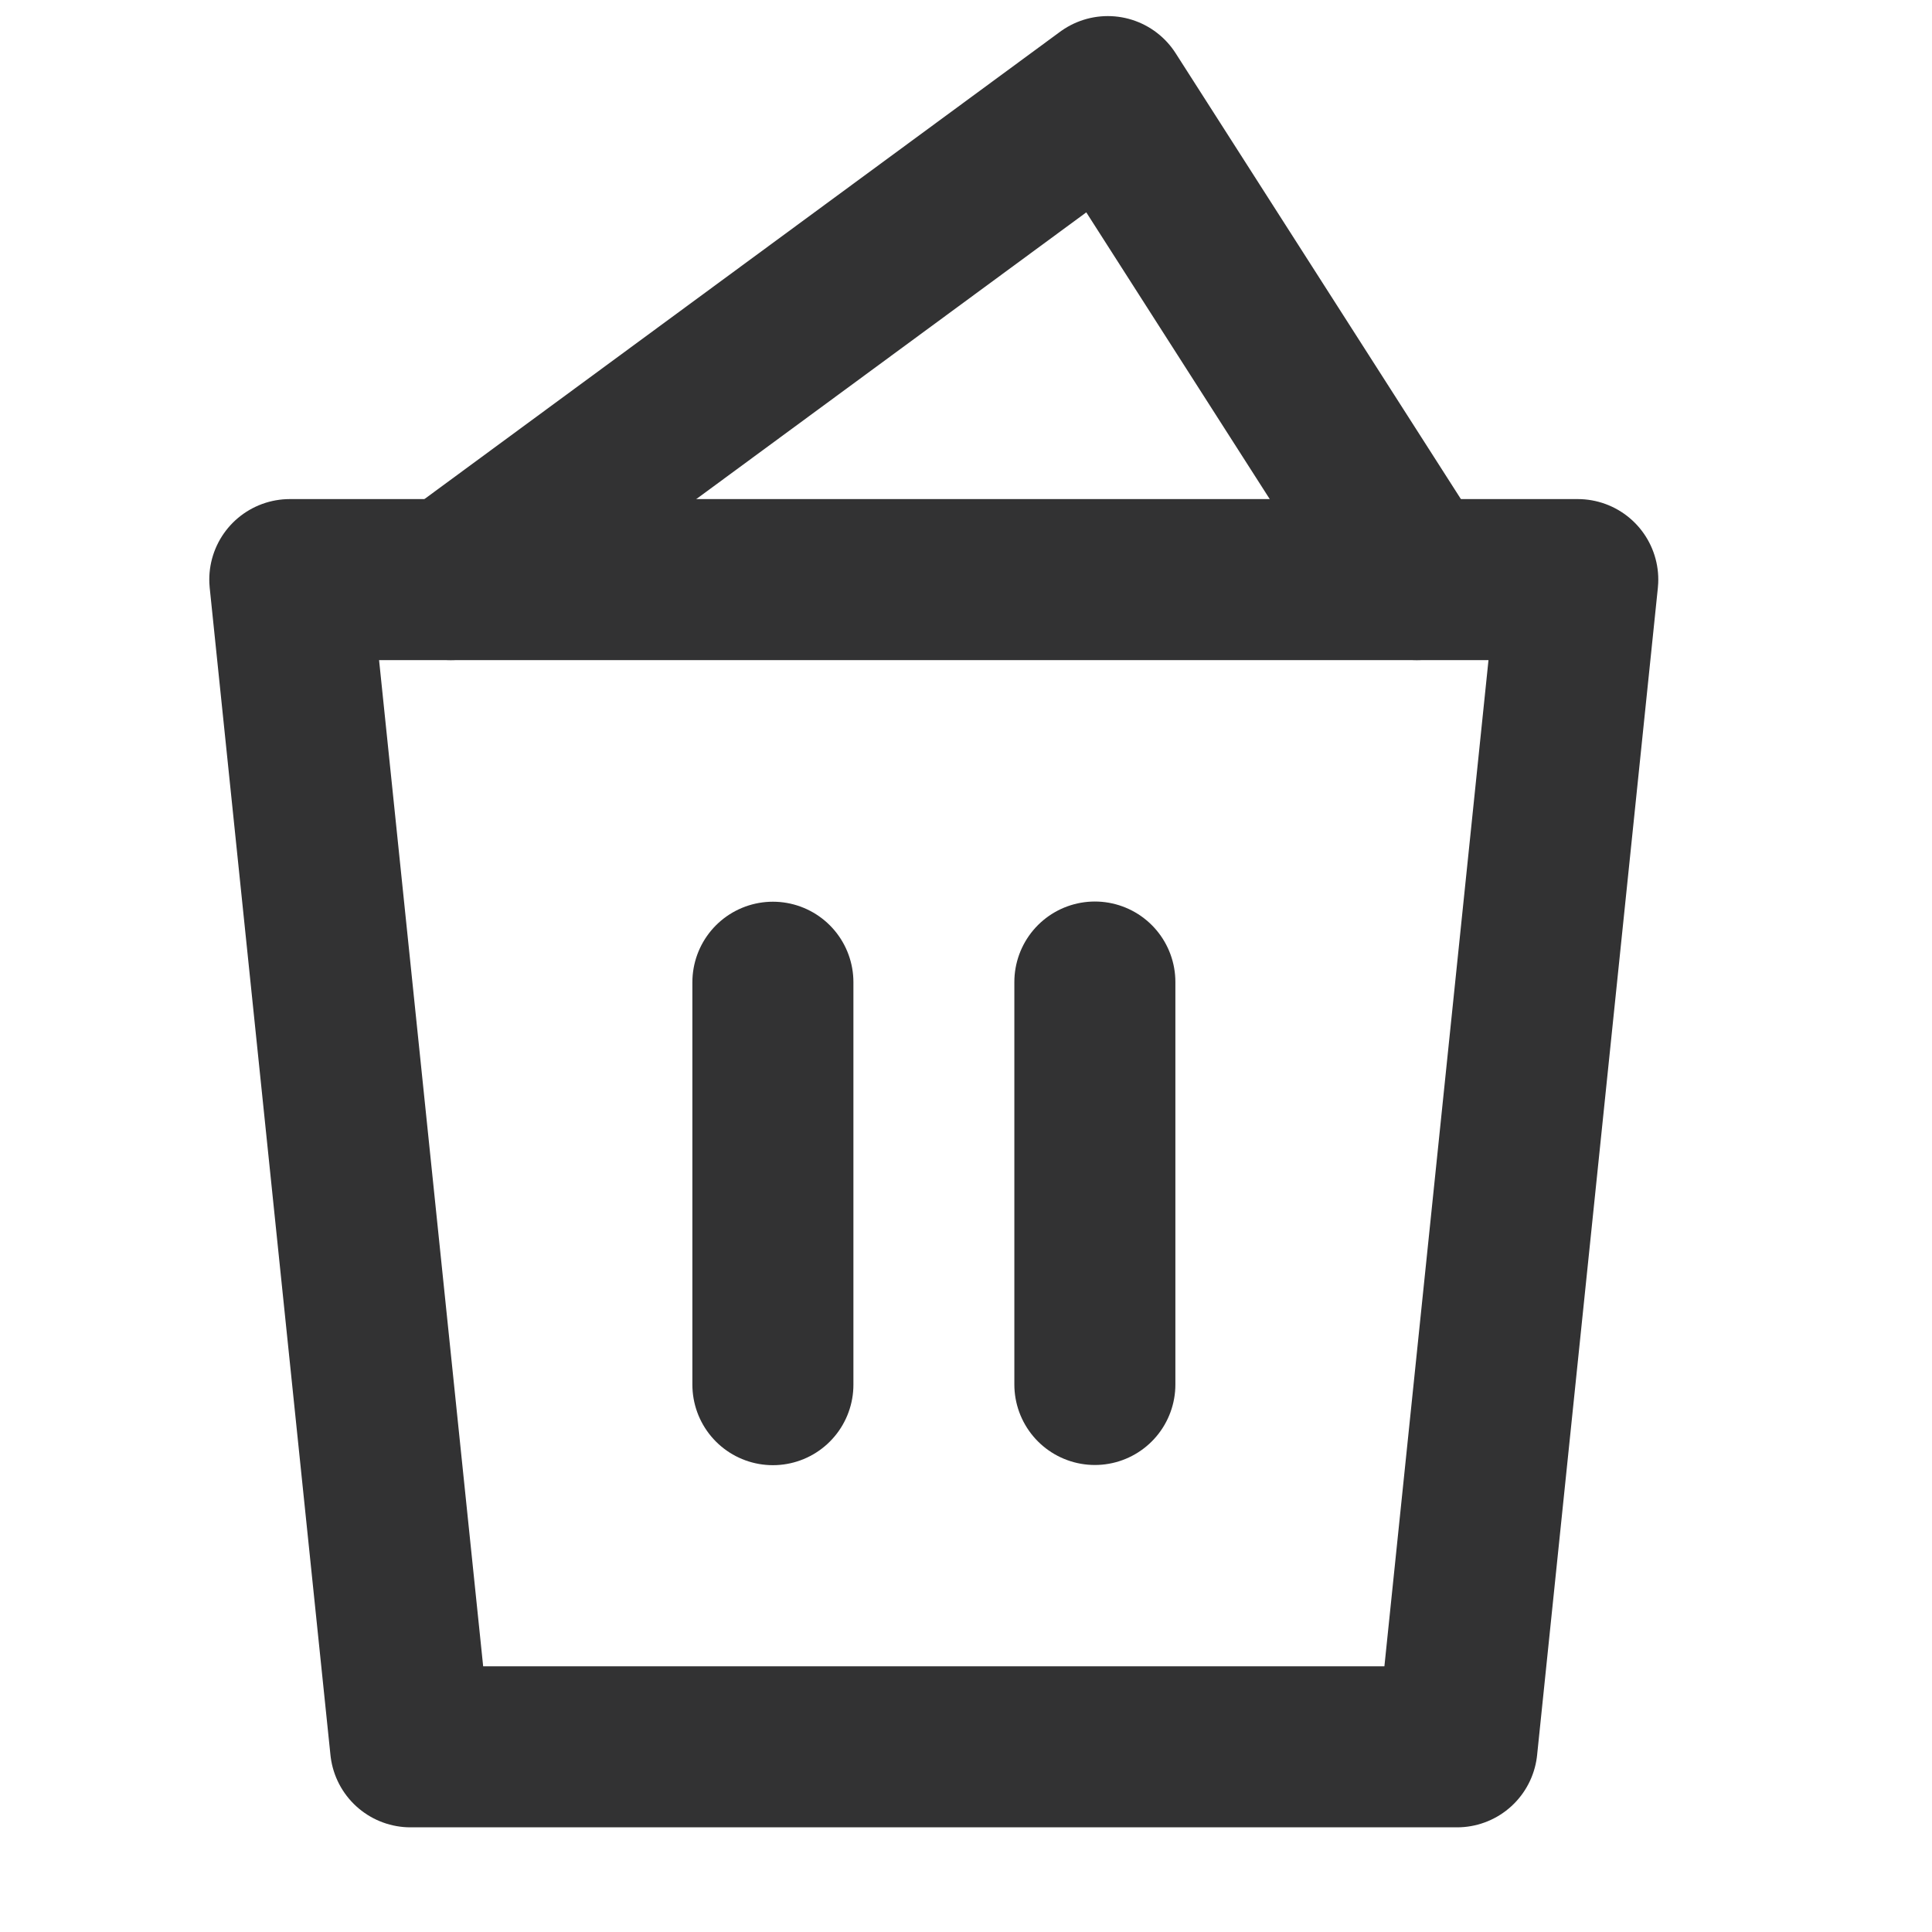 <?xml version="1.0" encoding="UTF-8"?>
<svg width="20px" height="20px" viewBox="0 0 20 20" version="1.1" xmlns="http://www.w3.org/2000/svg" xmlns:xlink="http://www.w3.org/1999/xlink">
    <title>作废@1.5x</title>
    <g id="2022年12月6日" stroke="none" stroke-width="1" fill="none" fill-rule="evenodd">
        <g id="盘点资产-2" transform="translate(-278, -777)">
            <g id="按钮" transform="translate(0, 767)">
                <g id="06.底部栏/按钮栏/基础组件/图标按钮" transform="translate(261, 10)">
                    <g id="作废" transform="translate(17, 0)">
                        <rect id="矩形" x="0" y="0" width="20" height="20"></rect>
                        <g id="编组" transform="translate(3, 1)" stroke="#323233" stroke-width="1.667">
                            <polygon id="路径" stroke-linejoin="round" points="0 5 13.333 5 12.083 17.083 1.25 17.083"></polygon>
                            <line x1="5.001" y1="9.168" x2="5.001" y2="13.334" id="路径" stroke-linecap="round"></line>
                            <line x1="8.334" y1="9.166" x2="8.334" y2="13.332" id="路径" stroke-linecap="round"></line>
                            <polyline id="路径" stroke-linecap="round" stroke-linejoin="round" points="1.667 5 8.468 0 11.667 5"></polyline>
                        </g>
                    </g>
                </g>
            </g>
        </g>
    </g>
</svg>